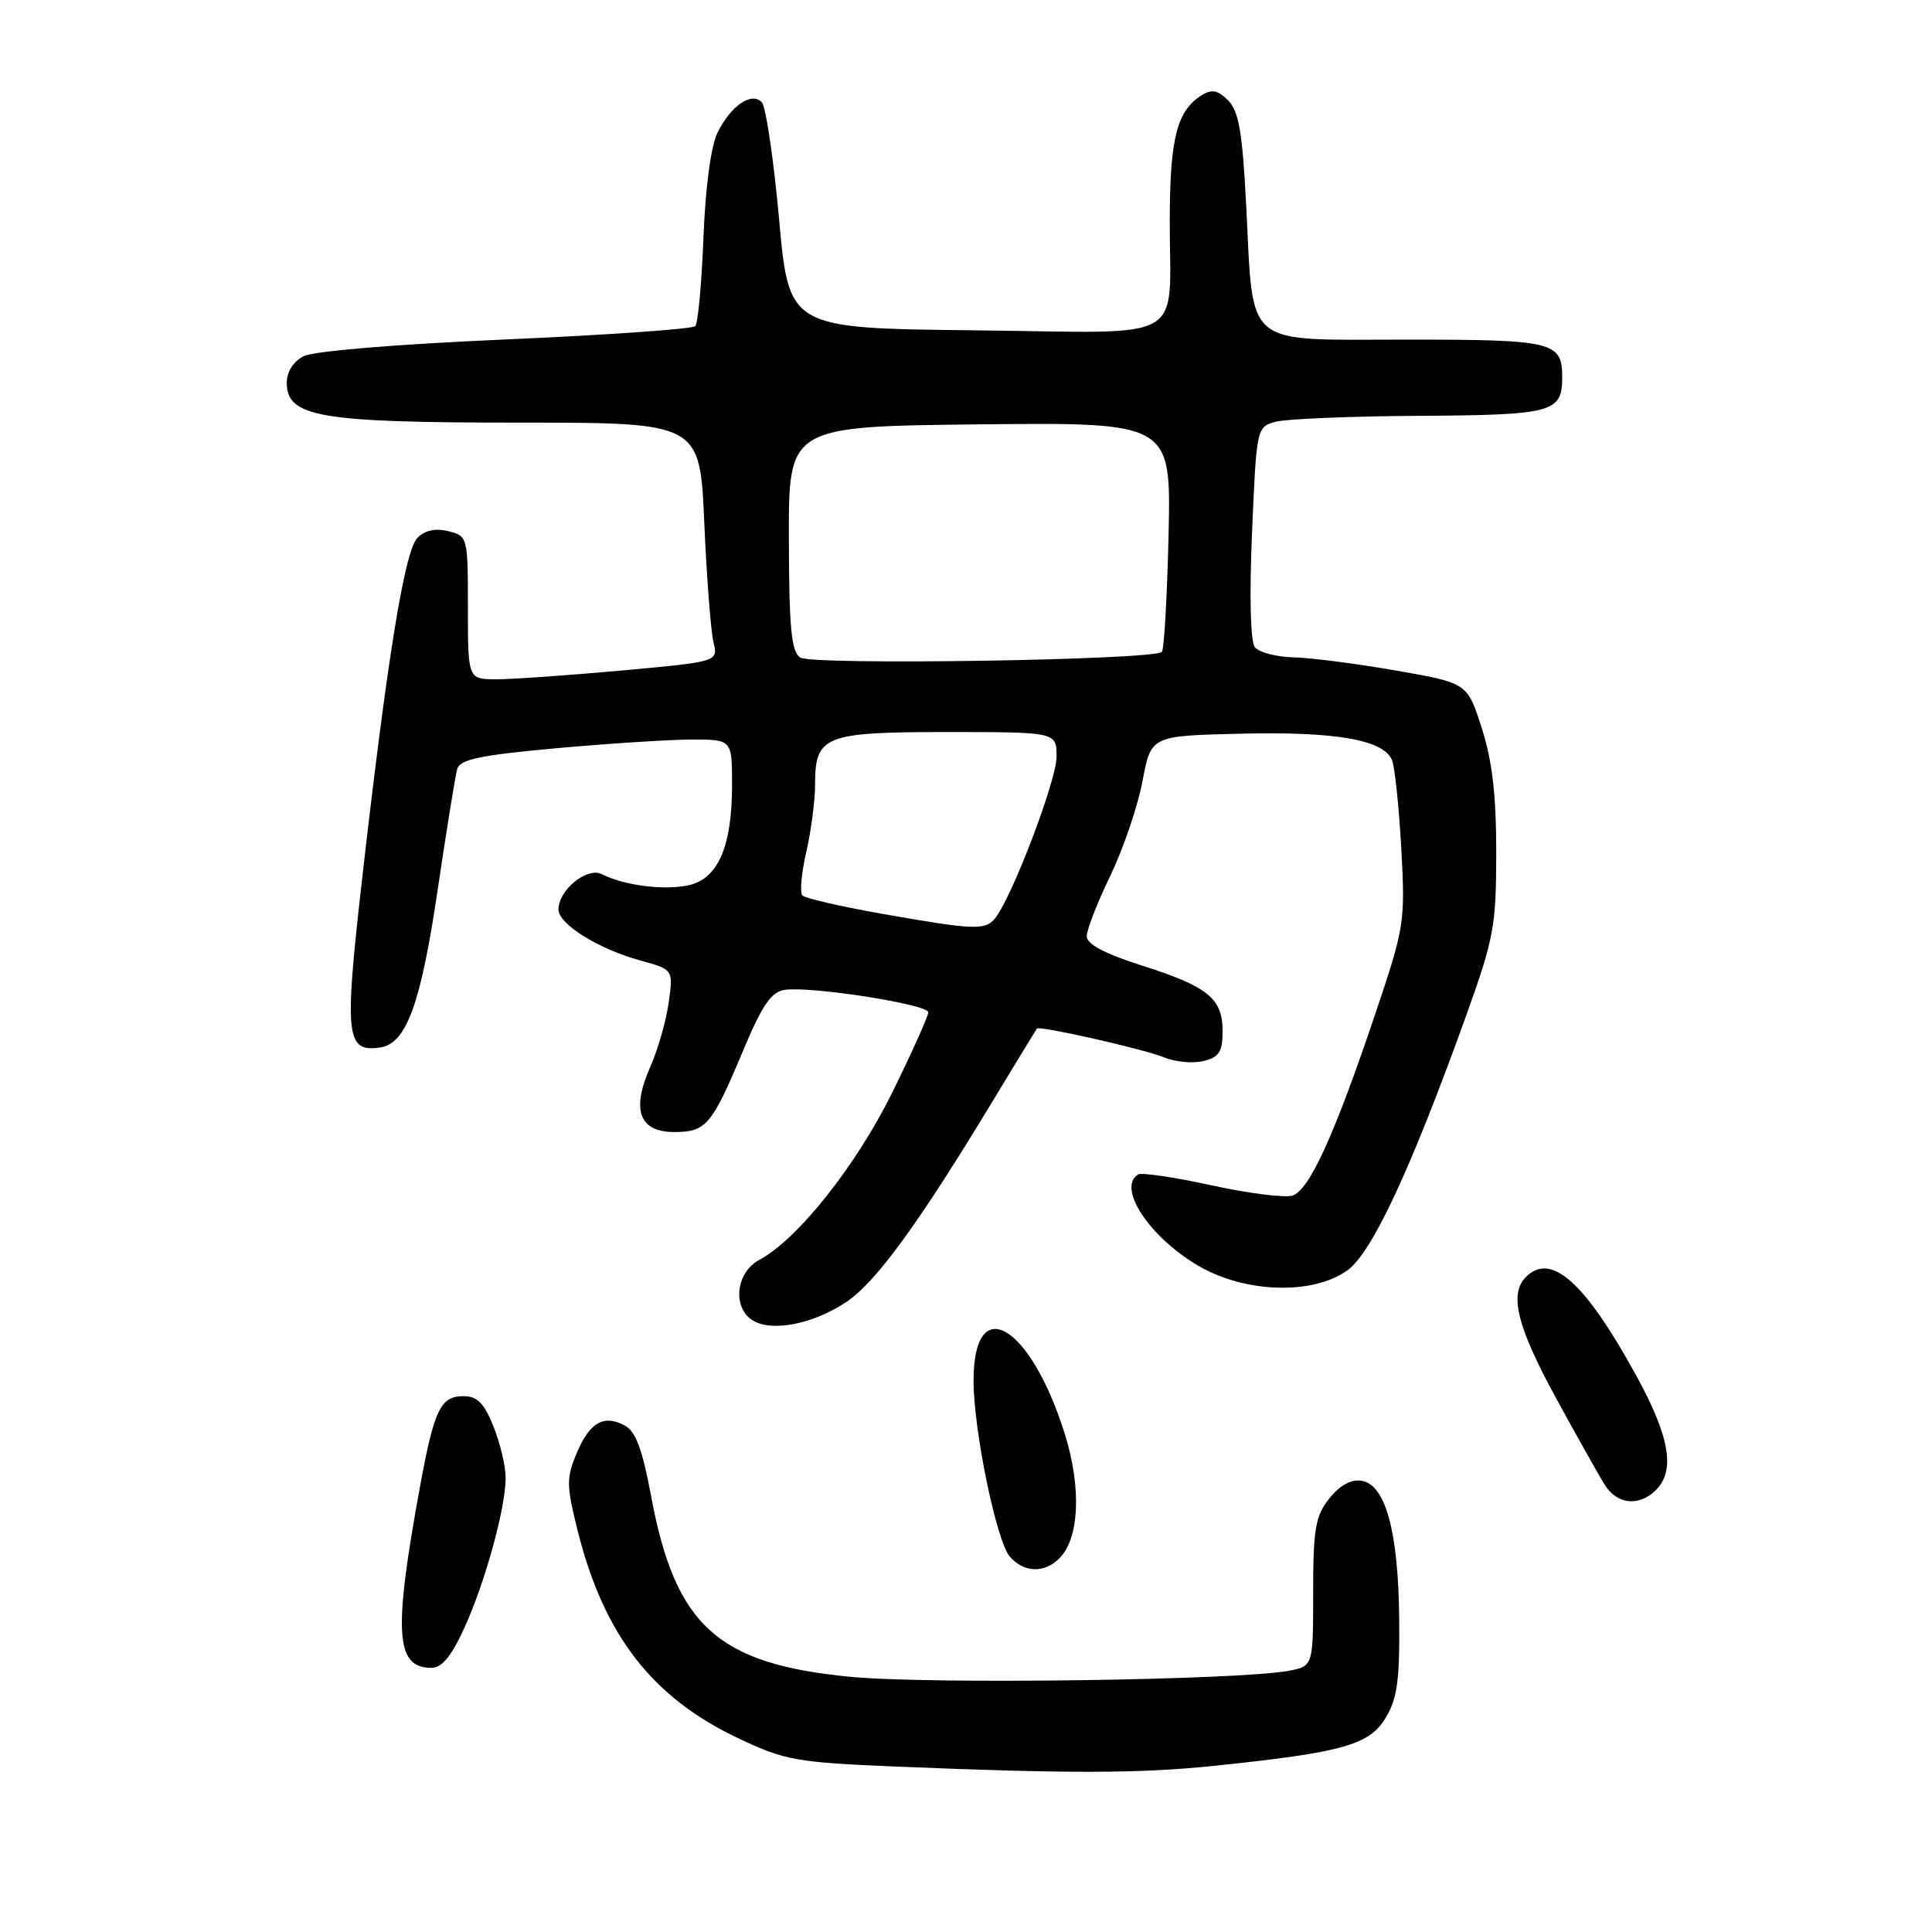 <?xml version="1.0" encoding="UTF-8" standalone="no"?>
<!DOCTYPE svg PUBLIC "-//W3C//DTD SVG 1.1//EN" "http://www.w3.org/Graphics/SVG/1.1/DTD/svg11.dtd" >
<svg xmlns="http://www.w3.org/2000/svg" xmlns:xlink="http://www.w3.org/1999/xlink" version="1.1" viewBox="0 0 256 256">
 <g >
 <path fill="currentColor"
d=" M 161.00 233.97 C 177.88 232.21 181.43 231.22 183.59 227.65 C 185.15 225.07 185.48 222.69 185.40 214.50 C 185.29 202.86 183.58 196.65 180.36 196.20 C 179.00 196.00 177.47 196.86 176.12 198.58 C 174.29 200.90 174.00 202.61 174.00 211.02 C 174.00 220.77 174.00 220.77 170.75 221.39 C 164.15 222.63 123.29 223.20 112.72 222.19 C 95.06 220.50 89.47 215.43 86.27 198.21 C 85.12 192.05 84.23 189.66 82.79 188.89 C 79.99 187.39 78.12 188.47 76.40 192.59 C 75.03 195.85 75.05 196.87 76.55 202.85 C 80.02 216.68 86.42 224.94 97.85 230.34 C 104.02 233.26 105.51 233.52 118.50 234.07 C 141.72 235.03 151.04 235.01 161.00 233.97 Z  M 61.51 215.75 C 64.29 209.67 67.00 199.81 67.00 195.81 C 67.00 194.29 66.28 191.23 65.39 189.02 C 64.15 185.92 63.24 185.00 61.43 185.00 C 58.37 185.00 57.53 186.74 55.65 197.00 C 52.10 216.38 52.39 221.00 57.18 221.00 C 58.54 221.00 59.82 219.45 61.51 215.75 Z  M 140.37 206.49 C 143.03 203.83 143.32 197.13 141.09 190.00 C 136.53 175.44 129.00 171.05 129.00 182.95 C 129.00 189.50 132.03 204.20 133.80 206.25 C 135.66 208.40 138.36 208.50 140.37 206.49 Z  M 219.43 197.43 C 222.02 194.84 221.24 190.34 216.81 182.27 C 210.01 169.88 205.53 165.87 202.20 169.20 C 199.95 171.45 201.00 175.74 206.11 185.12 C 208.93 190.28 211.86 195.51 212.64 196.75 C 214.28 199.37 217.19 199.66 219.43 197.43 Z  M 112.10 172.55 C 116.04 169.94 121.69 162.19 131.55 145.88 C 134.67 140.72 137.30 136.41 137.40 136.29 C 137.76 135.88 151.57 139.01 154.23 140.10 C 155.73 140.72 158.09 140.94 159.48 140.59 C 161.54 140.08 162.00 139.36 162.00 136.64 C 162.00 132.29 160.08 130.73 151.25 127.92 C 146.35 126.36 144.00 125.10 144.00 124.05 C 144.00 123.20 145.41 119.58 147.14 116.00 C 148.86 112.42 150.77 106.80 151.39 103.50 C 152.51 97.50 152.51 97.50 164.28 97.22 C 177.04 96.91 183.41 98.03 184.46 100.76 C 184.83 101.72 185.38 107.00 185.68 112.50 C 186.21 122.22 186.11 122.84 182.18 134.50 C 176.79 150.47 173.49 157.71 171.26 158.42 C 170.24 158.74 165.41 158.13 160.52 157.06 C 155.63 155.99 151.26 155.34 150.81 155.62 C 147.97 157.37 152.29 163.92 158.80 167.73 C 164.96 171.34 173.94 171.62 178.52 168.34 C 181.79 166.01 186.93 154.99 194.30 134.50 C 197.95 124.34 198.25 122.70 198.26 113.00 C 198.26 105.39 197.74 100.85 196.35 96.50 C 194.43 90.50 194.43 90.50 184.97 88.85 C 179.76 87.94 173.64 87.15 171.37 87.10 C 169.10 87.04 166.81 86.44 166.27 85.75 C 165.69 84.99 165.54 79.01 165.90 70.54 C 166.49 56.72 166.52 56.58 169.00 55.89 C 170.38 55.51 178.95 55.15 188.05 55.10 C 205.76 54.99 207.00 54.66 207.00 50.00 C 207.00 45.27 205.89 45.00 186.28 45.00 C 164.55 45.00 166.11 46.31 165.13 27.28 C 164.63 17.50 164.15 14.72 162.73 13.30 C 161.37 11.94 160.57 11.78 159.23 12.62 C 155.96 14.66 155.03 18.27 155.00 29.00 C 154.96 45.76 157.90 44.08 129.15 43.77 C 104.54 43.50 104.54 43.50 103.23 29.01 C 102.51 21.04 101.47 14.07 100.93 13.53 C 99.54 12.14 96.82 14.03 95.07 17.59 C 94.20 19.36 93.47 24.81 93.21 31.50 C 92.97 37.55 92.49 42.82 92.13 43.21 C 91.78 43.60 80.46 44.39 66.99 44.98 C 52.69 45.60 41.56 46.52 40.25 47.19 C 38.87 47.89 38.00 49.26 38.00 50.72 C 38.00 55.26 42.32 56.00 68.84 56.00 C 92.74 56.00 92.74 56.00 93.32 69.25 C 93.64 76.54 94.19 83.67 94.54 85.09 C 95.17 87.68 95.17 87.68 82.34 88.85 C 75.28 89.49 67.81 90.01 65.75 90.01 C 62.00 90.00 62.00 90.00 62.00 80.52 C 62.00 71.16 61.97 71.03 59.42 70.39 C 57.71 69.96 56.31 70.26 55.31 71.27 C 53.61 72.96 51.28 87.39 47.89 117.26 C 45.62 137.33 45.86 139.46 50.36 138.80 C 53.84 138.29 55.74 133.10 57.98 118.00 C 59.16 110.03 60.33 102.78 60.58 101.90 C 60.95 100.62 63.61 100.06 73.77 99.14 C 80.77 98.51 88.86 97.99 91.75 97.99 C 97.00 98.00 97.00 98.00 97.00 104.03 C 97.00 112.25 95.11 116.53 91.11 117.33 C 87.82 117.99 82.65 117.31 79.77 115.84 C 77.81 114.83 74.00 117.92 74.00 120.51 C 74.00 122.45 79.26 125.73 84.85 127.27 C 89.21 128.47 89.21 128.47 88.61 132.83 C 88.28 135.22 87.18 139.07 86.16 141.38 C 83.63 147.09 84.70 150.00 89.35 150.00 C 93.55 150.00 94.31 149.11 98.42 139.32 C 100.99 133.18 102.19 131.43 103.97 131.16 C 107.45 130.65 123.00 133.08 123.00 134.14 C 123.00 134.65 120.86 139.41 118.25 144.72 C 113.45 154.46 105.71 164.21 100.60 166.95 C 97.50 168.60 97.01 173.29 99.75 174.97 C 102.29 176.52 107.71 175.46 112.10 172.55 Z  M 116.75 121.06 C 111.39 120.11 106.70 119.03 106.33 118.66 C 105.96 118.29 106.19 115.71 106.83 112.92 C 107.47 110.13 108.00 106.11 108.00 104.00 C 108.00 97.47 109.18 97.00 125.57 97.00 C 140.00 97.00 140.00 97.00 140.00 100.28 C 140.00 103.42 134.04 119.05 131.82 121.72 C 130.51 123.29 129.04 123.23 116.75 121.06 Z  M 106.03 87.13 C 104.85 86.31 104.55 83.18 104.53 71.30 C 104.50 56.50 104.50 56.50 129.84 56.23 C 155.18 55.97 155.18 55.97 154.84 70.90 C 154.65 79.12 154.25 86.08 153.95 86.38 C 152.86 87.47 107.54 88.17 106.03 87.13 Z "/>
</g>
</svg>